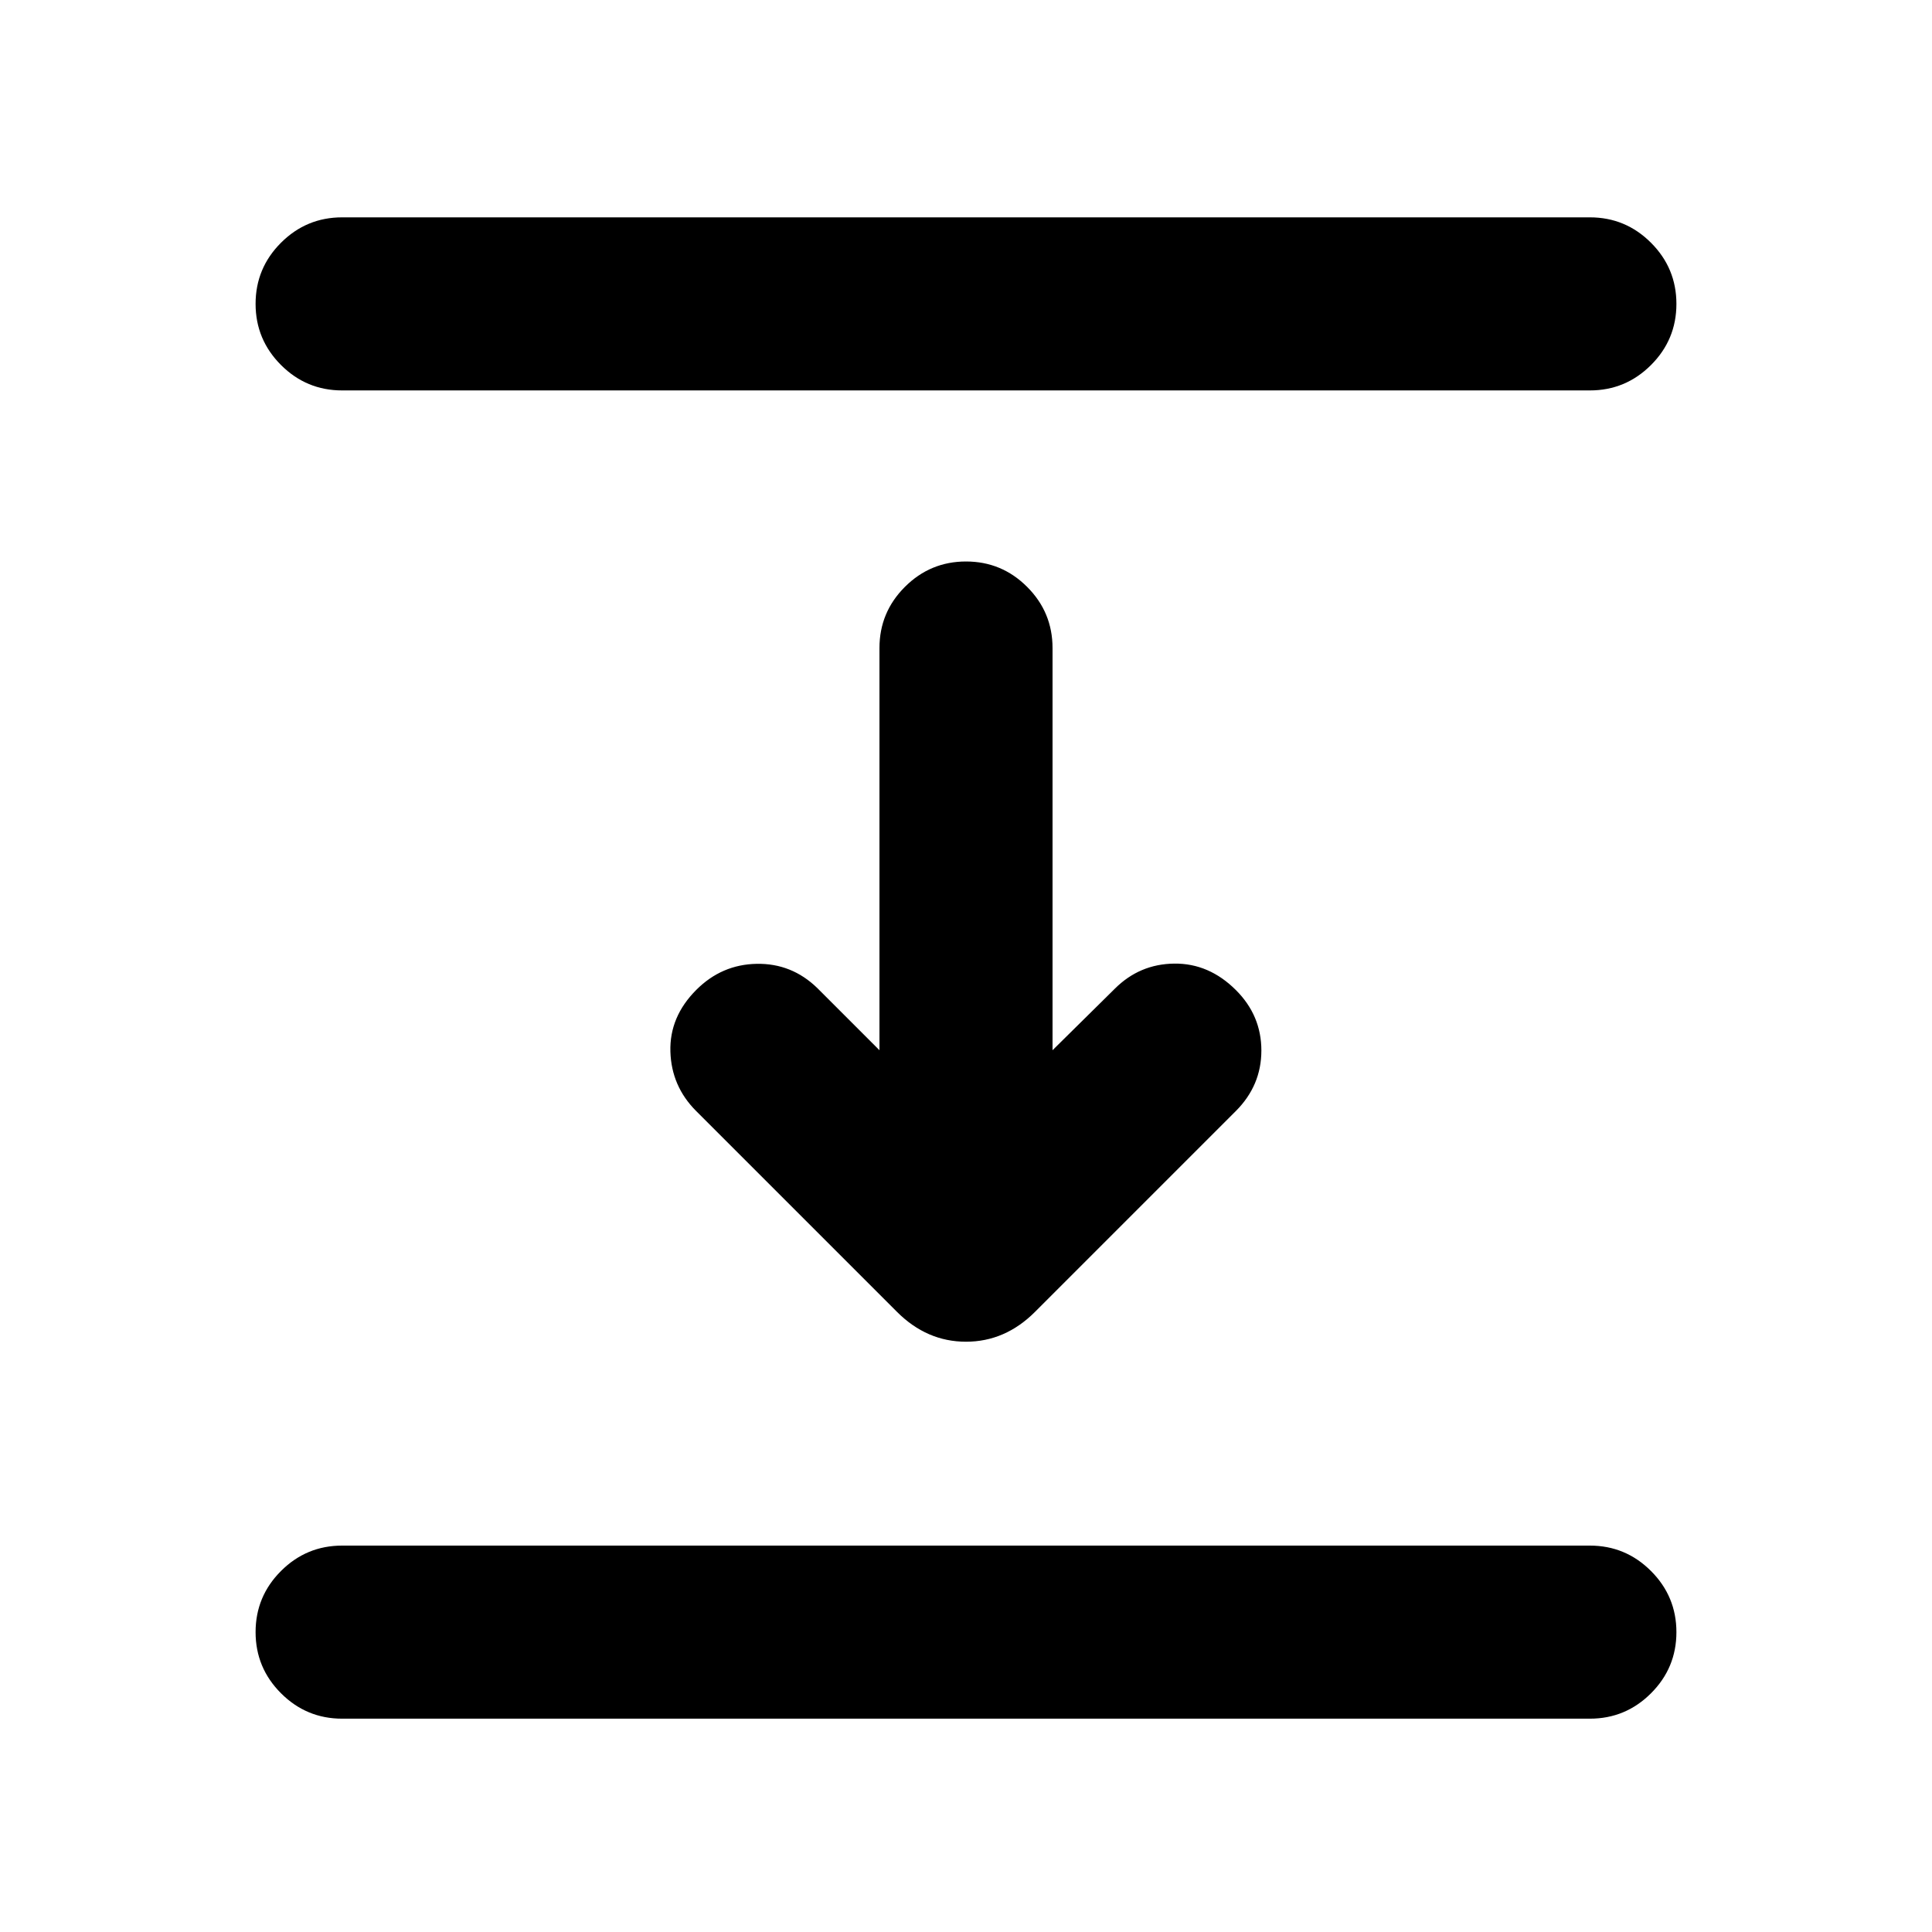 <svg xmlns="http://www.w3.org/2000/svg" height="24" viewBox="0 96 960 960" width="24"><path d="M170.001 290q-17.75 0-30.375-12.629-12.625-12.628-12.625-30.384 0-17.755 12.625-30.37 12.625-12.616 30.375-12.616h619.998q17.75 0 30.375 12.629t12.625 30.384q0 17.756-12.625 30.371Q807.749 290 789.999 290H170.001Zm275.692 457.845-99.769-99.769q-12.308-12.307-12.808-29.576t12.891-30.66q12.609-12.609 29.993-12.916 17.384-.308 30.076 12l30.925 30.924V418q0-17.75 12.628-30.375 12.629-12.624 30.384-12.624 17.756 0 30.371 12.624Q522.999 400.25 522.999 418v199.848l30.925-30.54q12.307-12.307 29.576-12.5 17.269-.192 30.66 13.199 12.609 12.609 12.609 29.993t-12.693 30.076l-99.769 99.769Q499.461 762.691 480 762.691q-19.461 0-34.307-14.846ZM170.001 949.999q-17.75 0-30.375-12.629t-12.625-30.384q0-17.756 12.625-30.371Q152.251 864 170.001 864h619.998q17.75 0 30.375 12.629 12.625 12.628 12.625 30.384 0 17.755-12.625 30.37-12.625 12.616-30.375 12.616H170.001Z"/></svg>